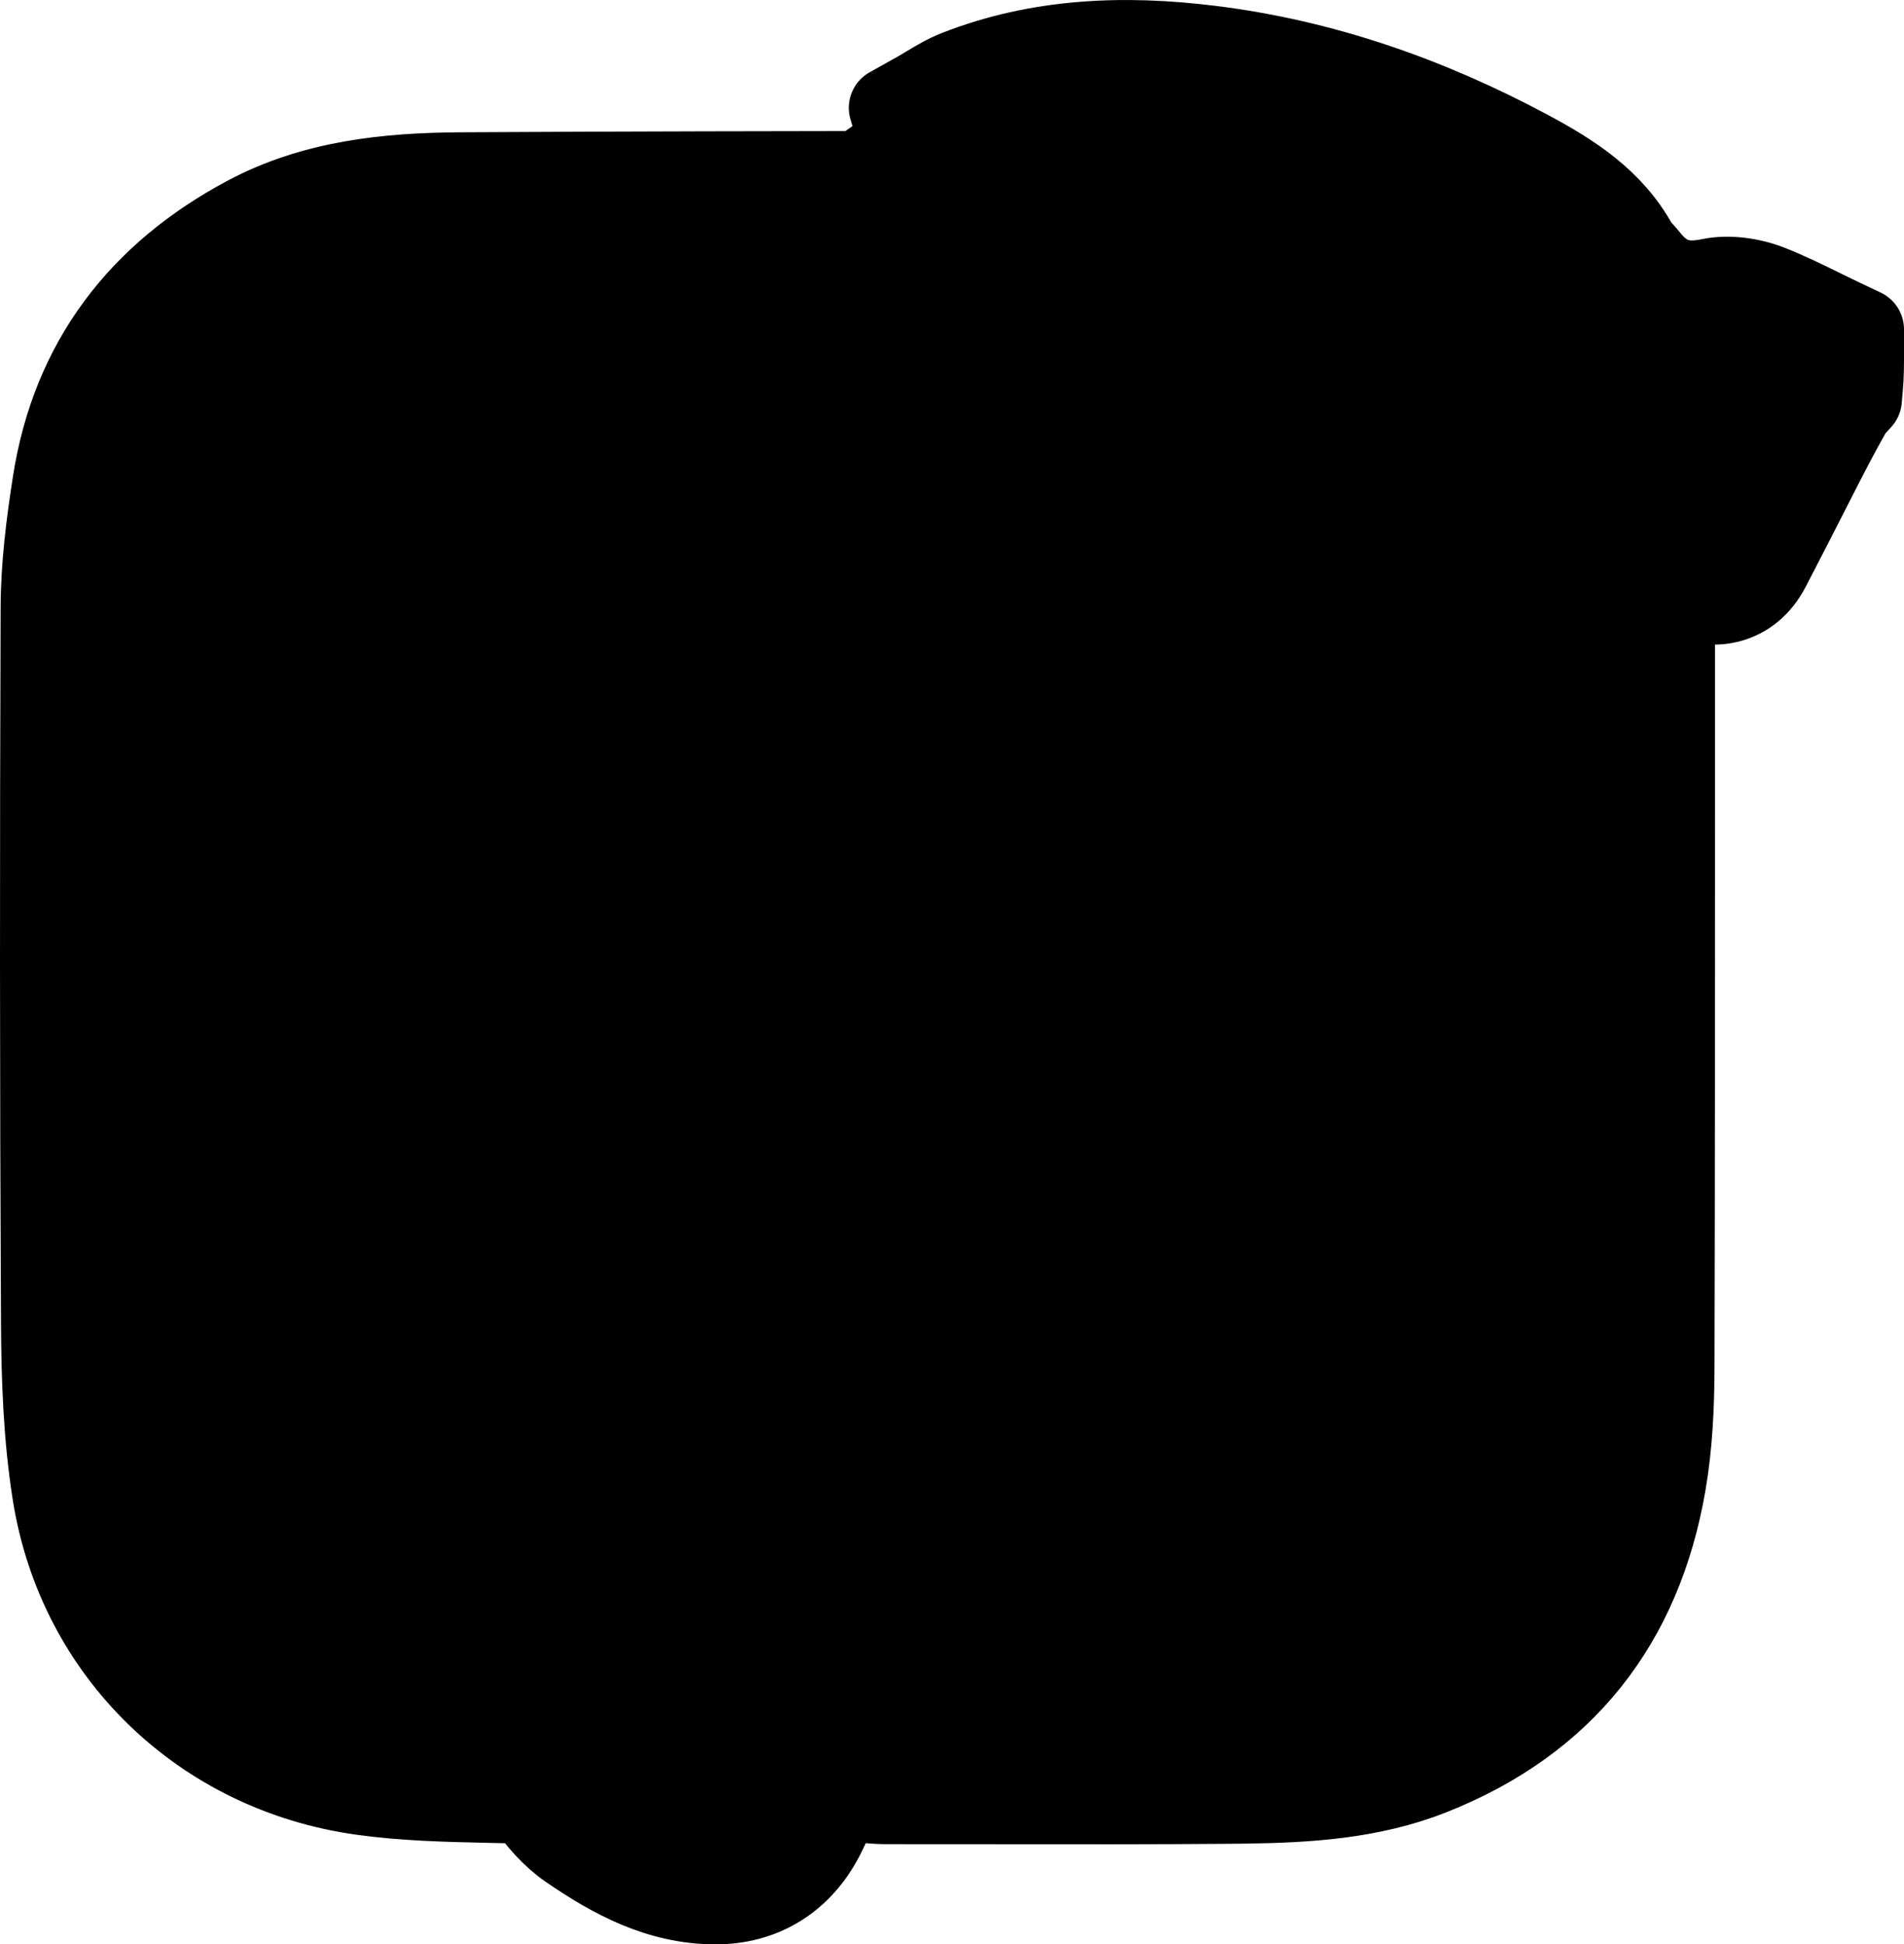 <?xml version="1.0" encoding="UTF-8"?>
<svg width="187px" height="191px" viewBox="0 0 187 191" version="1.1" xmlns="http://www.w3.org/2000/svg" xmlns:xlink="http://www.w3.org/1999/xlink">
    <title>Path Copy</title>
    <g id="Page-1" stroke="none" stroke-width="1" fill="none" fill-rule="evenodd" stroke-linejoin="round">
        <path d="M93.98,6.96 C102.039,3.805 110.402,3.495 118.868,4.542 C129.937,5.912 140.274,9.539 150.084,14.785 C154.38,17.083 158.357,19.626 160.796,24.057 C160.925,24.291 161.133,24.476 161.313,24.68 C161.522,24.916 161.731,25.154 161.928,25.398 C162.69,26.342 163.526,27.018 164.503,27.354 C165.533,27.708 166.677,27.682 167.933,27.417 C169.762,27.031 172.006,27.352 173.812,28.06 C175.526,28.733 177.185,29.545 178.842,30.361 C179.466,30.668 180.089,30.976 180.717,31.273 L183,32.358 L183,34.886 C183,35.901 182.995,36.915 182.908,37.916 L182.791,39.253 L181.891,40.249 C180.378,42.936 179.297,45.061 178.222,47.173 C176.75,50.065 175.289,52.936 173.799,55.791 C172.816,57.676 171.431,58.688 169.933,59.104 C168.576,59.481 166.919,59.456 164.952,58.313 L164.436,58.02 L164.436,59.021 L164.436,59.723 L164.436,77.771 C164.438,96.628 164.44,115.485 164.388,134.342 C164.378,138.149 164.2,142.008 163.556,145.749 C161.195,159.467 153.619,169.164 140.543,174.321 C134.632,176.652 128.406,177.023 122.171,177.106 L120.835,177.12 C113.101,177.183 105.366,177.173 97.631,177.163 C94.109,177.159 90.588,177.154 87.066,177.157 C86.376,177.157 85.652,177.105 84.92,177.04 L84.317,176.987 C83.715,176.935 83.018,176.609 82.54,176.883 C82.101,177.134 82.079,177.877 81.856,178.372 L81.607,178.926 C81.31,179.588 81.006,180.239 80.674,180.834 C79.532,182.878 78.062,184.389 76.328,185.416 C74.589,186.447 72.561,187.007 70.222,187 C64.75,186.983 60.155,184.522 55.834,181.54 C54.208,180.418 52.798,178.805 51.667,177.122 C50.454,177.082 49.238,177.056 48.022,177.03 C43.854,176.94 39.683,176.84 35.58,176.271 C27.675,175.176 20.712,171.688 15.412,166.54 C10.1,161.382 6.449,154.551 5.209,146.746 C4.332,141.221 4.126,135.546 4.097,129.936 C3.976,106.507 3.973,83.077 4.062,59.648 C4.078,55.56 4.595,51.443 5.227,47.393 C7.086,35.476 13.728,26.872 24.257,21.267 C30.786,17.791 37.999,17.037 45.244,16.995 C61.217,16.904 77.191,16.88 93.164,16.856 L84.283,16.869 L88.382,14.034 L87.365,10.592 L90.152,9.032 C90.46,8.859 90.763,8.674 91.066,8.49 C92.011,7.914 92.965,7.357 93.98,6.96 Z" id="Path-Copy" stroke="#000000" stroke-width="8" fill="#000000" fill-rule="nonzero"></path>
    </g>
</svg>